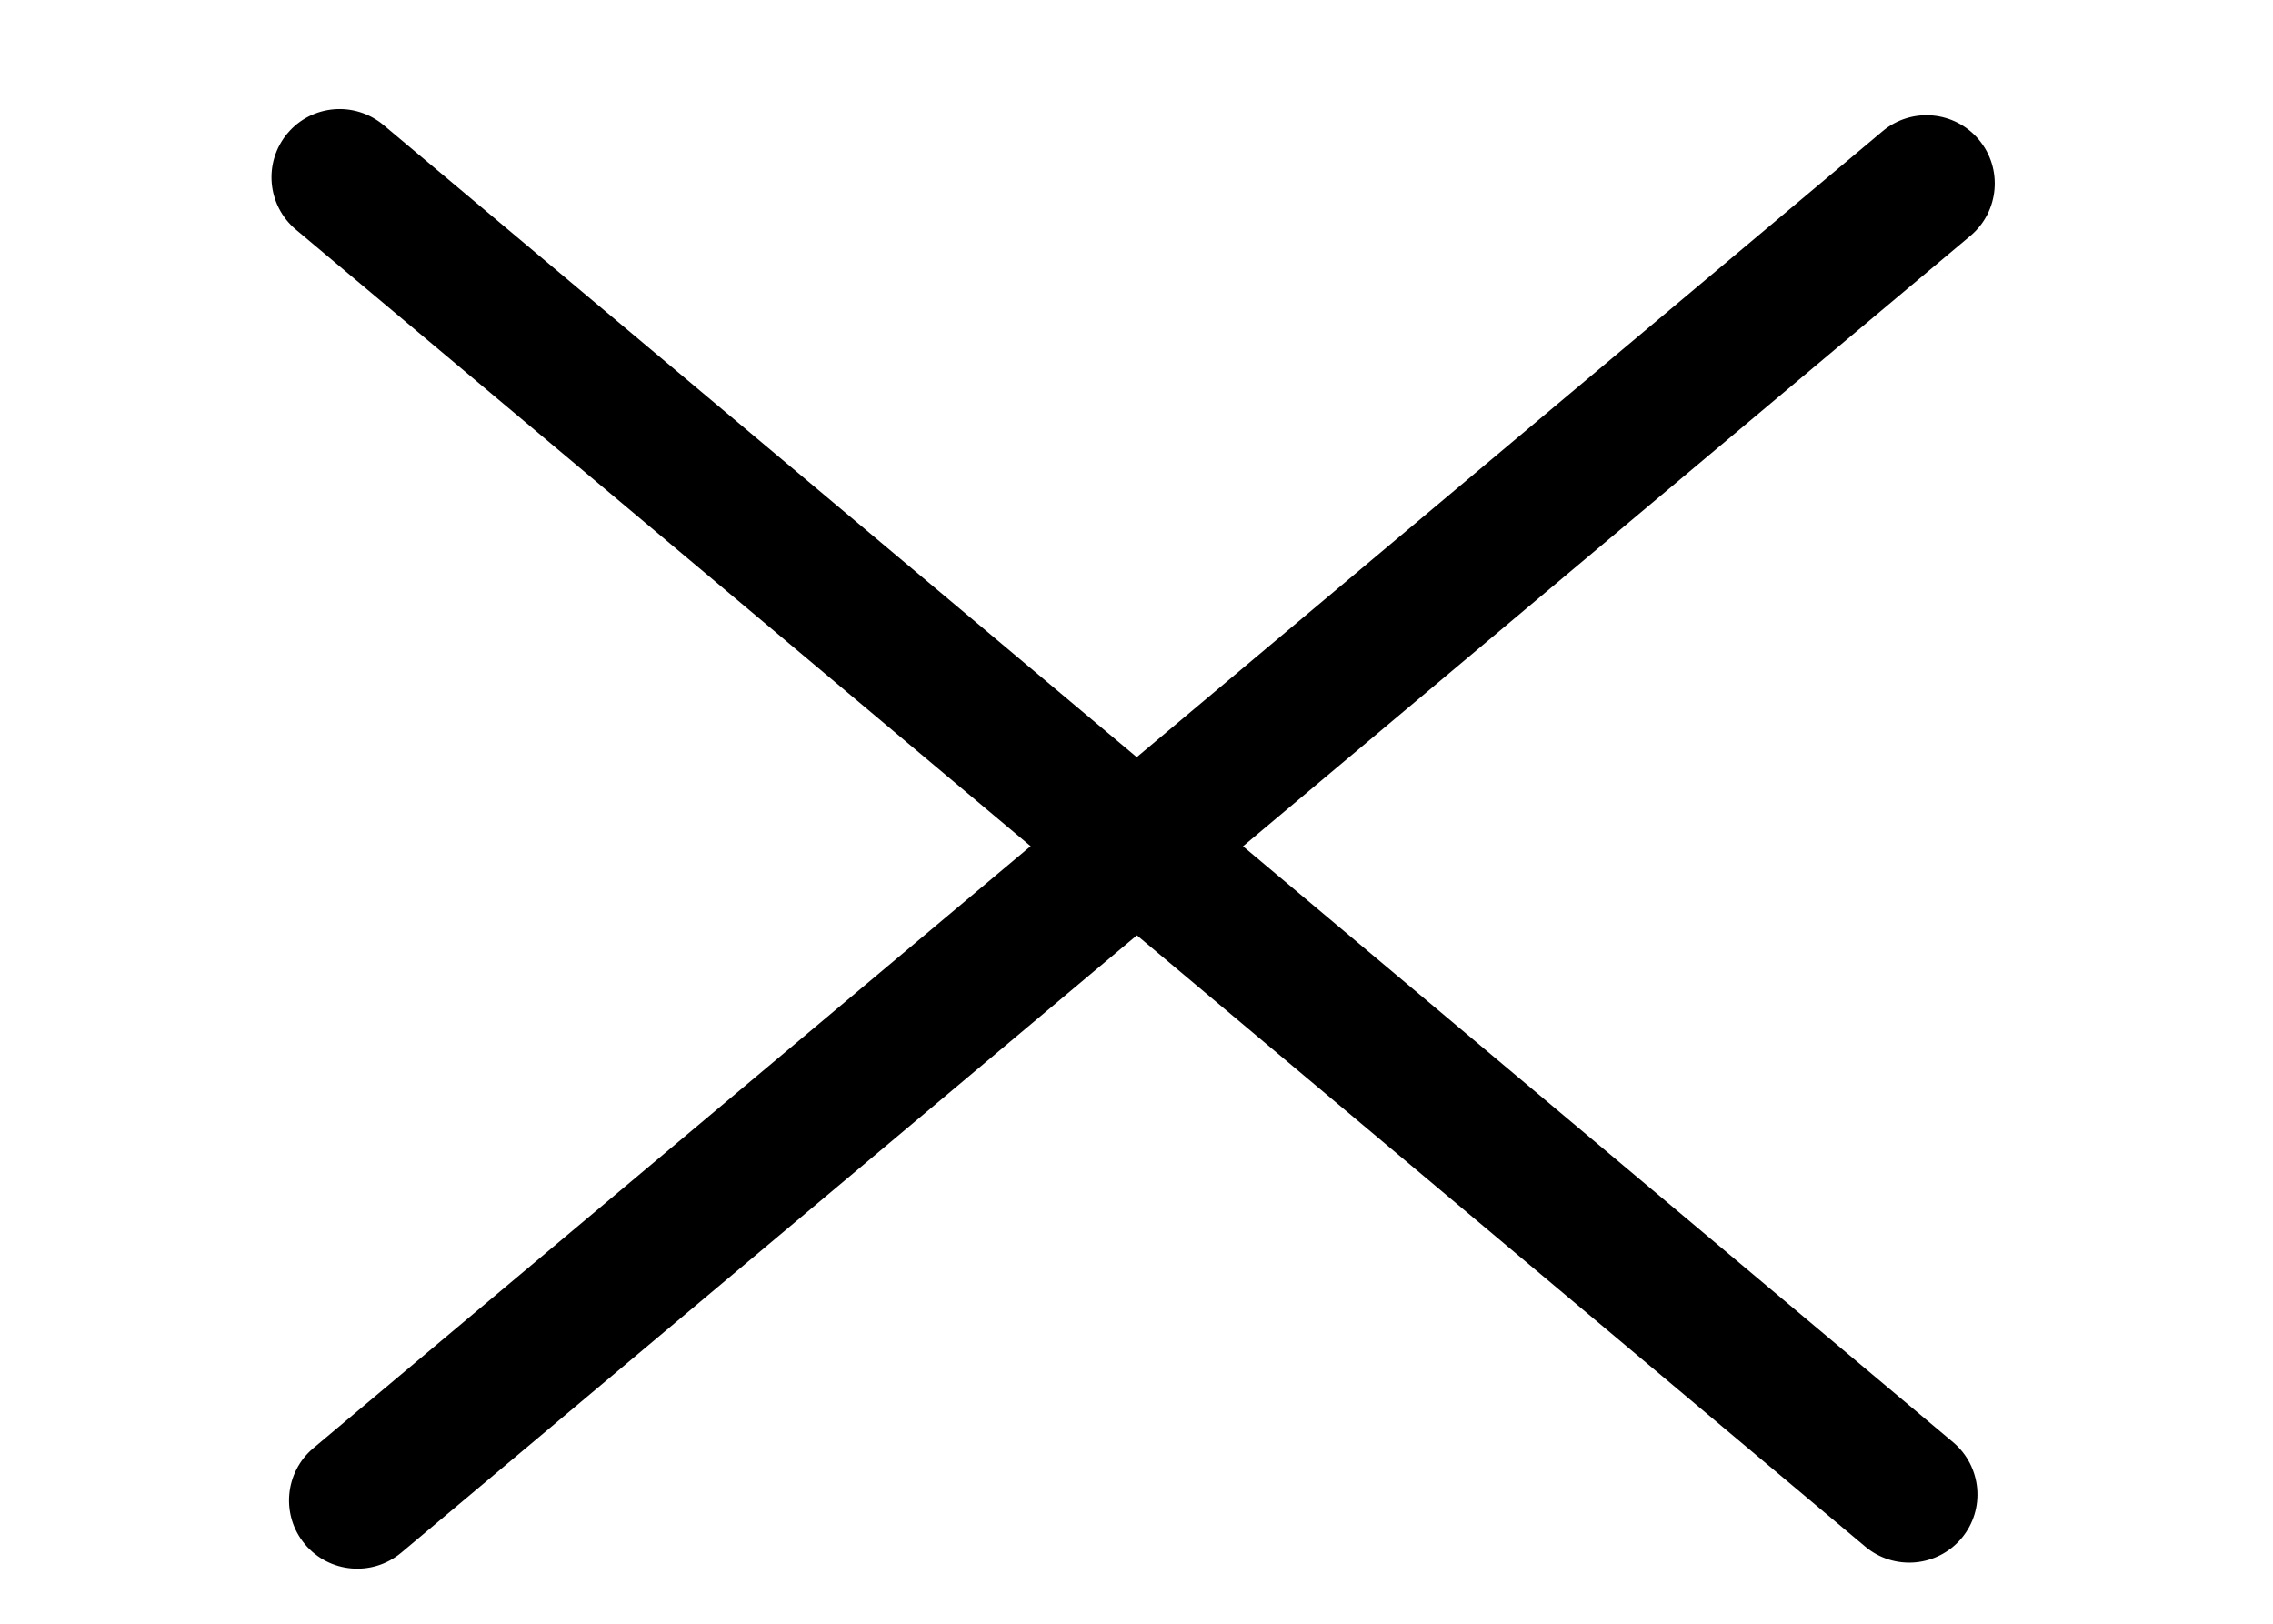 <svg width="28" height="20" viewBox="0 0 28 20" fill="none" xmlns="http://www.w3.org/2000/svg">
<path d="M23.191 1.616L3.861 17.836C3.505 18.135 3.459 18.666 3.757 19.021C4.055 19.377 4.586 19.423 4.942 19.125L24.272 2.905C24.628 2.606 24.674 2.075 24.376 1.72C24.077 1.364 23.547 1.318 23.191 1.616Z" fill="black"/>
<path d="M3.645 2.828L22.978 19.05C23.334 19.349 23.864 19.302 24.163 18.947C24.461 18.592 24.414 18.062 24.058 17.763L4.725 1.541C4.369 1.242 3.839 1.288 3.541 1.643C3.243 1.999 3.289 2.529 3.645 2.828Z" fill="black"/>
</svg>
